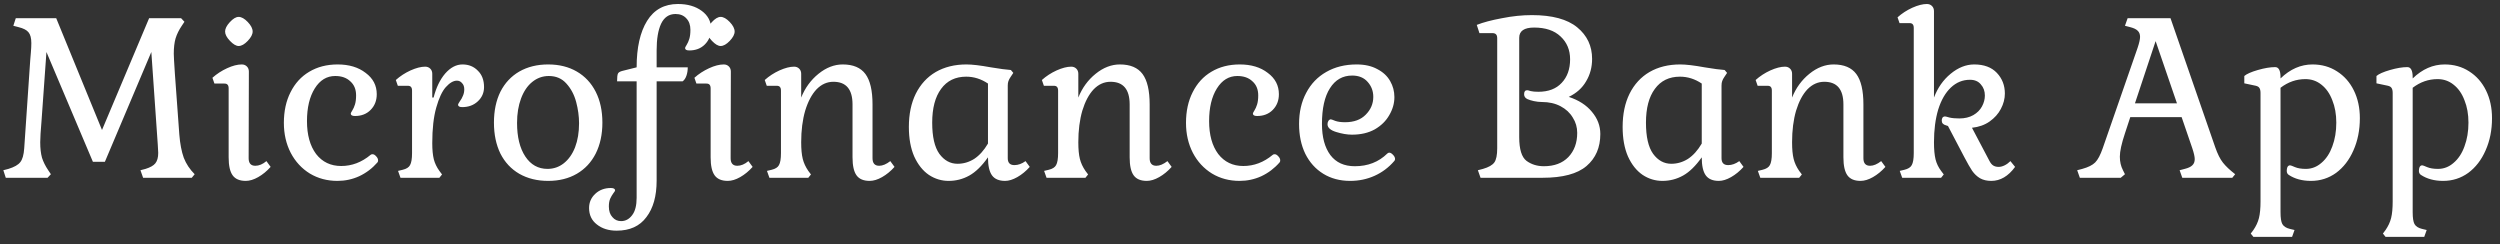 <svg width="225" height="22" viewBox="0 0 225 22" fill="none" xmlns="http://www.w3.org/2000/svg">
<rect x="0" y="0" width="225" height="22" fill="#333333" stroke="none"/>
<path d="M16.14 12.12C16.207 12.947 16.34 13.64 16.54 14.2C16.753 14.747 17.08 15.24 17.52 15.68L17.26 16H12.88L12.64 15.32L13.1 15.2C13.527 15.067 13.82 14.9 13.98 14.7C14.153 14.487 14.24 14.173 14.24 13.76L14.2 13.02L13.62 4.68L9.44 14.56H8.36L4.18 4.68L3.74 10.84C3.66 11.773 3.62 12.427 3.62 12.8C3.62 13.347 3.673 13.813 3.78 14.2C3.9 14.573 4.087 14.947 4.34 15.32L4.58 15.68L4.28 16H0.52L0.3 15.32L0.76 15.2C1.28 15.04 1.633 14.84 1.82 14.6C2.02 14.36 2.14 13.94 2.18 13.34L2.72 5.42C2.733 5.247 2.753 5.007 2.78 4.7C2.807 4.393 2.82 4.12 2.82 3.88C2.82 3.427 2.733 3.1 2.56 2.9C2.4 2.7 2.1 2.547 1.66 2.44L1.2 2.32L1.42 1.64H5.06L9.18 11.7L13.42 1.64H16.3L16.6 1.96L16.36 2.32C16.107 2.693 15.92 3.073 15.8 3.46C15.693 3.833 15.64 4.293 15.64 4.84C15.64 5.04 15.673 5.64 15.74 6.64L16.14 12.12ZM20.258 2.84C20.258 2.587 20.398 2.307 20.678 2C20.971 1.68 21.238 1.52 21.478 1.52C21.731 1.52 22.005 1.673 22.298 1.98C22.591 2.287 22.738 2.573 22.738 2.84C22.738 3.093 22.591 3.373 22.298 3.68C22.005 3.987 21.731 4.14 21.478 4.14C21.251 4.14 20.991 3.987 20.698 3.68C20.405 3.373 20.258 3.093 20.258 2.84ZM22.378 14.24C22.378 14.693 22.578 14.92 22.978 14.92C23.311 14.92 23.645 14.78 23.978 14.5L24.358 15.02C24.011 15.407 23.638 15.713 23.238 15.94C22.838 16.167 22.465 16.28 22.118 16.28C21.571 16.28 21.178 16.113 20.938 15.78C20.698 15.447 20.578 14.907 20.578 14.16V7.96C20.578 7.8 20.545 7.687 20.478 7.62C20.425 7.553 20.325 7.52 20.178 7.52H19.298L19.118 7C19.505 6.653 19.945 6.367 20.438 6.14C20.931 5.913 21.371 5.8 21.758 5.8C21.945 5.8 22.098 5.86 22.218 5.98C22.338 6.1 22.398 6.253 22.398 6.44L22.378 14.24ZM33.348 13.94C33.388 13.9 33.448 13.88 33.528 13.88C33.635 13.88 33.742 13.94 33.848 14.06C33.968 14.18 34.028 14.307 34.028 14.44C34.028 14.52 34.008 14.58 33.968 14.62C33.502 15.153 32.955 15.567 32.328 15.86C31.715 16.14 31.062 16.28 30.368 16.28C29.448 16.28 28.622 16.06 27.888 15.62C27.155 15.167 26.582 14.547 26.168 13.76C25.755 12.96 25.548 12.06 25.548 11.06C25.548 10.007 25.748 9.087 26.148 8.3C26.548 7.5 27.108 6.887 27.828 6.46C28.562 6.02 29.415 5.8 30.388 5.8C31.415 5.8 32.255 6.053 32.908 6.56C33.575 7.053 33.908 7.693 33.908 8.48C33.908 9.053 33.722 9.527 33.348 9.9C32.988 10.26 32.522 10.44 31.948 10.44C31.695 10.44 31.568 10.367 31.568 10.22C31.568 10.18 31.615 10.087 31.708 9.94C31.802 9.793 31.882 9.613 31.948 9.4C32.015 9.187 32.048 8.913 32.048 8.58C32.048 8.047 31.875 7.627 31.528 7.32C31.195 7 30.742 6.84 30.168 6.84C29.408 6.84 28.795 7.213 28.328 7.96C27.862 8.707 27.628 9.687 27.628 10.9C27.628 12.14 27.902 13.127 28.448 13.86C29.008 14.58 29.762 14.94 30.708 14.94C31.668 14.94 32.548 14.607 33.348 13.94ZM39.024 8.78C39.251 7.887 39.598 7.167 40.064 6.62C40.544 6.073 41.064 5.8 41.624 5.8C42.184 5.8 42.644 5.987 43.004 6.36C43.378 6.72 43.564 7.213 43.564 7.84C43.564 8.347 43.378 8.773 43.004 9.12C42.631 9.467 42.164 9.64 41.604 9.64C41.351 9.64 41.224 9.567 41.224 9.42C41.224 9.38 41.278 9.28 41.384 9.12C41.504 8.96 41.598 8.793 41.664 8.62C41.744 8.447 41.784 8.253 41.784 8.04C41.784 7.8 41.718 7.613 41.584 7.48C41.464 7.333 41.311 7.26 41.124 7.26C40.804 7.26 40.471 7.453 40.124 7.84C39.791 8.213 39.504 8.827 39.264 9.68C39.024 10.52 38.904 11.587 38.904 12.88C38.904 13.48 38.951 13.967 39.044 14.34C39.138 14.7 39.304 15.047 39.544 15.38L39.784 15.7L39.544 16H36.044L35.824 15.38L36.244 15.28C36.578 15.2 36.798 15.06 36.904 14.86C37.024 14.647 37.084 14.287 37.084 13.78V8.16C37.084 8 37.051 7.887 36.984 7.82C36.931 7.753 36.831 7.72 36.684 7.72H35.804L35.624 7.2C36.011 6.853 36.451 6.567 36.944 6.34C37.451 6.113 37.891 6 38.264 6C38.451 6 38.604 6.06 38.724 6.18C38.844 6.3 38.904 6.453 38.904 6.64V8.78H39.024ZM44.455 11.04C44.455 9.973 44.648 9.047 45.035 8.26C45.435 7.473 46.001 6.867 46.735 6.44C47.481 6.013 48.348 5.8 49.335 5.8C50.321 5.8 51.181 6.013 51.915 6.44C52.648 6.867 53.215 7.473 53.615 8.26C54.015 9.047 54.215 9.973 54.215 11.04C54.215 12.093 54.015 13.02 53.615 13.82C53.215 14.607 52.648 15.213 51.915 15.64C51.181 16.067 50.321 16.28 49.335 16.28C48.348 16.28 47.481 16.067 46.735 15.64C46.001 15.213 45.435 14.607 45.035 13.82C44.648 13.02 44.455 12.093 44.455 11.04ZM52.115 11.1C52.115 10.473 52.028 9.833 51.855 9.18C51.681 8.527 51.388 7.973 50.975 7.52C50.575 7.067 50.048 6.84 49.395 6.84C48.835 6.84 48.335 7.02 47.895 7.38C47.468 7.727 47.135 8.22 46.895 8.86C46.655 9.5 46.535 10.233 46.535 11.06C46.535 12.327 46.781 13.333 47.275 14.08C47.768 14.827 48.435 15.2 49.275 15.2C49.821 15.2 50.308 15.033 50.735 14.7C51.175 14.353 51.515 13.873 51.755 13.26C51.995 12.633 52.115 11.913 52.115 11.1ZM57.297 6.06C57.297 4.287 57.611 2.893 58.237 1.88C58.864 0.867 59.791 0.36 61.017 0.36C61.884 0.36 62.597 0.567 63.157 0.98C63.717 1.393 63.997 1.927 63.997 2.58C63.997 3.153 63.81 3.627 63.437 4C63.077 4.36 62.611 4.54 62.037 4.54C61.784 4.54 61.657 4.467 61.657 4.32C61.657 4.28 61.704 4.187 61.797 4.04C61.891 3.893 61.971 3.713 62.037 3.5C62.104 3.287 62.137 3.013 62.137 2.68C62.137 2.253 62.017 1.913 61.777 1.66C61.537 1.393 61.211 1.26 60.797 1.26C60.211 1.26 59.777 1.553 59.497 2.14C59.23 2.713 59.097 3.513 59.097 4.54V6.06H61.897C61.897 6.34 61.857 6.593 61.777 6.82C61.697 7.047 61.584 7.213 61.437 7.32H59.097V16.26C59.097 17.647 58.791 18.74 58.177 19.54C57.577 20.353 56.684 20.76 55.497 20.76C54.777 20.76 54.184 20.573 53.717 20.2C53.251 19.84 53.017 19.347 53.017 18.72C53.017 18.213 53.204 17.787 53.577 17.44C53.95 17.093 54.417 16.92 54.977 16.92C55.23 16.92 55.357 16.993 55.357 17.14C55.357 17.18 55.304 17.267 55.197 17.4C55.09 17.547 54.997 17.707 54.917 17.88C54.837 18.067 54.797 18.3 54.797 18.58C54.797 18.993 54.904 19.313 55.117 19.54C55.317 19.78 55.577 19.9 55.897 19.9C56.297 19.9 56.63 19.72 56.897 19.36C57.164 19.013 57.297 18.493 57.297 17.8V7.32H55.537C55.537 6.96 55.564 6.727 55.617 6.62C55.67 6.513 55.804 6.433 56.017 6.38L57.297 6.06ZM63.637 2.84C63.637 2.587 63.777 2.307 64.057 2C64.35 1.68 64.617 1.52 64.857 1.52C65.11 1.52 65.383 1.673 65.677 1.98C65.97 2.287 66.117 2.573 66.117 2.84C66.117 3.093 65.97 3.373 65.677 3.68C65.383 3.987 65.11 4.14 64.857 4.14C64.63 4.14 64.37 3.987 64.077 3.68C63.783 3.373 63.637 3.093 63.637 2.84ZM65.757 14.24C65.757 14.693 65.957 14.92 66.357 14.92C66.69 14.92 67.023 14.78 67.357 14.5L67.737 15.02C67.39 15.407 67.017 15.713 66.617 15.94C66.217 16.167 65.844 16.28 65.497 16.28C64.95 16.28 64.557 16.113 64.317 15.78C64.077 15.447 63.957 14.907 63.957 14.16V7.96C63.957 7.8 63.923 7.687 63.857 7.62C63.803 7.553 63.703 7.52 63.557 7.52H62.677L62.497 7C62.883 6.653 63.324 6.367 63.817 6.14C64.31 5.913 64.75 5.8 65.137 5.8C65.323 5.8 65.477 5.86 65.597 5.98C65.717 6.1 65.777 6.253 65.777 6.44L65.757 14.24ZM72.107 12.8C72.107 13.427 72.154 13.927 72.247 14.3C72.341 14.673 72.507 15.033 72.747 15.38L72.987 15.7L72.747 16H69.247L69.027 15.38L69.447 15.28C69.781 15.2 70.001 15.06 70.107 14.86C70.227 14.647 70.287 14.287 70.287 13.78V8.16C70.287 8 70.254 7.887 70.187 7.82C70.134 7.753 70.034 7.72 69.887 7.72H69.007L68.827 7.2C69.214 6.853 69.654 6.567 70.147 6.34C70.654 6.113 71.094 6 71.467 6C71.654 6 71.807 6.06 71.927 6.18C72.047 6.3 72.107 6.453 72.107 6.64V8.78C72.454 7.913 72.974 7.2 73.667 6.64C74.361 6.08 75.087 5.8 75.847 5.8C76.781 5.8 77.461 6.087 77.887 6.66C78.314 7.233 78.527 8.147 78.527 9.4V14.24C78.527 14.693 78.727 14.92 79.127 14.92C79.434 14.92 79.767 14.78 80.127 14.5L80.507 15.02C80.161 15.407 79.787 15.713 79.387 15.94C78.987 16.167 78.614 16.28 78.267 16.28C77.721 16.28 77.327 16.113 77.087 15.78C76.847 15.447 76.727 14.907 76.727 14.16V9.4C76.727 8.04 76.154 7.36 75.007 7.36C74.434 7.36 73.927 7.587 73.487 8.04C73.061 8.493 72.721 9.133 72.467 9.96C72.227 10.787 72.107 11.733 72.107 12.8ZM88.918 14.16C88.372 14.933 87.812 15.48 87.238 15.8C86.665 16.12 86.045 16.28 85.378 16.28C84.738 16.28 84.145 16.1 83.598 15.74C83.052 15.367 82.612 14.813 82.278 14.08C81.958 13.347 81.798 12.46 81.798 11.42C81.798 10.273 82.005 9.28 82.418 8.44C82.845 7.587 83.445 6.933 84.218 6.48C85.005 6.027 85.925 5.8 86.978 5.8C87.498 5.8 88.232 5.887 89.178 6.06C89.978 6.193 90.578 6.273 90.978 6.3L91.198 6.56L90.958 6.92C90.865 7.053 90.798 7.18 90.758 7.3C90.718 7.407 90.698 7.54 90.698 7.7V14.24C90.698 14.653 90.898 14.86 91.298 14.86C91.632 14.86 91.965 14.74 92.298 14.5L92.678 15.02C92.332 15.407 91.958 15.713 91.558 15.94C91.158 16.167 90.792 16.28 90.458 16.28C89.912 16.28 89.518 16.113 89.278 15.78C89.038 15.447 88.918 14.907 88.918 14.16ZM83.898 11.04C83.898 12.307 84.112 13.24 84.538 13.84C84.978 14.44 85.525 14.74 86.178 14.74C86.712 14.74 87.212 14.593 87.678 14.3C88.145 13.993 88.558 13.533 88.918 12.92V7.52C88.305 7.107 87.652 6.9 86.958 6.9C85.985 6.9 85.232 7.267 84.698 8C84.165 8.72 83.898 9.733 83.898 11.04ZM97.049 12.8C97.049 13.427 97.095 13.927 97.189 14.3C97.282 14.673 97.449 15.033 97.689 15.38L97.929 15.7L97.689 16H94.189L93.969 15.38L94.389 15.28C94.722 15.2 94.942 15.06 95.049 14.86C95.169 14.647 95.229 14.287 95.229 13.78V8.16C95.229 8 95.195 7.887 95.129 7.82C95.075 7.753 94.975 7.72 94.829 7.72H93.949L93.769 7.2C94.155 6.853 94.595 6.567 95.089 6.34C95.595 6.113 96.035 6 96.409 6C96.595 6 96.749 6.06 96.869 6.18C96.989 6.3 97.049 6.453 97.049 6.64V8.78C97.395 7.913 97.915 7.2 98.609 6.64C99.302 6.08 100.029 5.8 100.789 5.8C101.722 5.8 102.402 6.087 102.829 6.66C103.255 7.233 103.469 8.147 103.469 9.4V14.24C103.469 14.693 103.669 14.92 104.069 14.92C104.375 14.92 104.709 14.78 105.069 14.5L105.449 15.02C105.102 15.407 104.729 15.713 104.329 15.94C103.929 16.167 103.555 16.28 103.209 16.28C102.662 16.28 102.269 16.113 102.029 15.78C101.789 15.447 101.669 14.907 101.669 14.16V9.4C101.669 8.04 101.095 7.36 99.949 7.36C99.375 7.36 98.869 7.587 98.429 8.04C98.002 8.493 97.662 9.133 97.409 9.96C97.169 10.787 97.049 11.733 97.049 12.8ZM114.54 13.94C114.58 13.9 114.64 13.88 114.72 13.88C114.827 13.88 114.933 13.94 115.04 14.06C115.16 14.18 115.22 14.307 115.22 14.44C115.22 14.52 115.2 14.58 115.16 14.62C114.693 15.153 114.147 15.567 113.52 15.86C112.907 16.14 112.253 16.28 111.56 16.28C110.64 16.28 109.813 16.06 109.08 15.62C108.347 15.167 107.773 14.547 107.36 13.76C106.947 12.96 106.74 12.06 106.74 11.06C106.74 10.007 106.94 9.087 107.34 8.3C107.74 7.5 108.3 6.887 109.02 6.46C109.753 6.02 110.607 5.8 111.58 5.8C112.607 5.8 113.447 6.053 114.1 6.56C114.767 7.053 115.1 7.693 115.1 8.48C115.1 9.053 114.913 9.527 114.54 9.9C114.18 10.26 113.713 10.44 113.14 10.44C112.887 10.44 112.76 10.367 112.76 10.22C112.76 10.18 112.807 10.087 112.9 9.94C112.993 9.793 113.073 9.613 113.14 9.4C113.207 9.187 113.24 8.913 113.24 8.58C113.24 8.047 113.067 7.627 112.72 7.32C112.387 7 111.933 6.84 111.36 6.84C110.6 6.84 109.987 7.213 109.52 7.96C109.053 8.707 108.82 9.687 108.82 10.9C108.82 12.14 109.093 13.127 109.64 13.86C110.2 14.58 110.953 14.94 111.9 14.94C112.86 14.94 113.74 14.607 114.54 13.94ZM125.476 14.5C124.982 15.073 124.396 15.513 123.716 15.82C123.036 16.127 122.302 16.28 121.516 16.28C120.596 16.28 119.789 16.067 119.096 15.64C118.402 15.213 117.862 14.613 117.476 13.84C117.102 13.067 116.916 12.173 116.916 11.16C116.916 10.093 117.129 9.16 117.556 8.36C117.982 7.547 118.582 6.92 119.356 6.48C120.142 6.027 121.056 5.8 122.096 5.8C122.829 5.8 123.449 5.94 123.956 6.22C124.476 6.487 124.862 6.847 125.116 7.3C125.369 7.74 125.496 8.22 125.496 8.74C125.496 9.3 125.342 9.84 125.036 10.36C124.742 10.88 124.309 11.307 123.736 11.64C123.162 11.96 122.476 12.12 121.676 12.12C121.249 12.12 120.776 12.04 120.256 11.88C119.736 11.72 119.476 11.487 119.476 11.18C119.476 11.073 119.502 10.973 119.556 10.88C119.622 10.787 119.696 10.74 119.776 10.74C119.816 10.74 119.949 10.787 120.176 10.88C120.402 10.96 120.696 11 121.056 11C121.856 11 122.476 10.773 122.916 10.32C123.369 9.867 123.596 9.333 123.596 8.72C123.596 8.2 123.429 7.753 123.096 7.38C122.762 6.993 122.296 6.8 121.696 6.8C120.842 6.8 120.176 7.18 119.696 7.94C119.216 8.687 118.976 9.76 118.976 11.16C118.976 12.347 119.229 13.28 119.736 13.96C120.242 14.627 120.976 14.96 121.936 14.96C123.109 14.96 124.082 14.58 124.856 13.82C124.909 13.767 124.969 13.74 125.036 13.74C125.142 13.74 125.256 13.807 125.376 13.94C125.496 14.06 125.556 14.187 125.556 14.32C125.556 14.387 125.529 14.447 125.476 14.5ZM143.289 5.3C143.289 6.047 143.109 6.72 142.749 7.32C142.403 7.92 141.883 8.387 141.189 8.72C142.083 9.013 142.776 9.46 143.269 10.06C143.776 10.66 144.029 11.327 144.029 12.06C144.029 13.273 143.616 14.233 142.789 14.94C141.963 15.647 140.643 16 138.829 16H133.249L133.009 15.32L133.469 15.2C133.976 15.053 134.316 14.86 134.489 14.62C134.663 14.38 134.749 13.953 134.749 13.34V3.46C134.749 3.287 134.716 3.167 134.649 3.1C134.583 3.02 134.469 2.98 134.309 2.98H133.149L132.909 2.24C133.483 2.013 134.236 1.813 135.169 1.64C136.103 1.453 137.003 1.36 137.869 1.36C139.696 1.36 141.056 1.727 141.949 2.46C142.843 3.193 143.289 4.14 143.289 5.3ZM136.729 12.34C136.729 13.433 136.949 14.147 137.389 14.48C137.829 14.8 138.349 14.96 138.949 14.96C139.883 14.96 140.616 14.687 141.149 14.14C141.683 13.58 141.949 12.853 141.949 11.96C141.949 11.453 141.816 10.993 141.549 10.58C141.296 10.153 140.929 9.813 140.449 9.56C139.969 9.307 139.409 9.18 138.769 9.18C138.543 9.18 138.303 9.153 138.049 9.1C137.809 9.047 137.616 8.987 137.469 8.92C137.269 8.827 137.169 8.68 137.169 8.48C137.169 8.24 137.263 8.12 137.449 8.12C137.503 8.12 137.609 8.147 137.769 8.2C137.943 8.24 138.169 8.26 138.449 8.26C139.356 8.26 140.056 7.993 140.549 7.46C141.056 6.927 141.309 6.22 141.309 5.34C141.309 4.5 141.023 3.813 140.449 3.28C139.889 2.747 139.096 2.48 138.069 2.48C137.176 2.48 136.729 2.787 136.729 3.4V12.34ZM153.157 14.16C152.61 14.933 152.05 15.48 151.477 15.8C150.903 16.12 150.283 16.28 149.617 16.28C148.977 16.28 148.383 16.1 147.837 15.74C147.29 15.367 146.85 14.813 146.517 14.08C146.197 13.347 146.037 12.46 146.037 11.42C146.037 10.273 146.243 9.28 146.657 8.44C147.083 7.587 147.683 6.933 148.457 6.48C149.243 6.027 150.163 5.8 151.217 5.8C151.737 5.8 152.47 5.887 153.417 6.06C154.217 6.193 154.817 6.273 155.217 6.3L155.437 6.56L155.197 6.92C155.103 7.053 155.037 7.18 154.997 7.3C154.957 7.407 154.937 7.54 154.937 7.7V14.24C154.937 14.653 155.137 14.86 155.537 14.86C155.87 14.86 156.203 14.74 156.537 14.5L156.917 15.02C156.57 15.407 156.197 15.713 155.797 15.94C155.397 16.167 155.03 16.28 154.697 16.28C154.15 16.28 153.757 16.113 153.517 15.78C153.277 15.447 153.157 14.907 153.157 14.16ZM148.137 11.04C148.137 12.307 148.35 13.24 148.777 13.84C149.217 14.44 149.763 14.74 150.417 14.74C150.95 14.74 151.45 14.593 151.917 14.3C152.383 13.993 152.797 13.533 153.157 12.92V7.52C152.543 7.107 151.89 6.9 151.197 6.9C150.223 6.9 149.47 7.267 148.937 8C148.403 8.72 148.137 9.733 148.137 11.04ZM161.287 12.8C161.287 13.427 161.334 13.927 161.427 14.3C161.52 14.673 161.687 15.033 161.927 15.38L162.167 15.7L161.927 16H158.427L158.207 15.38L158.627 15.28C158.96 15.2 159.18 15.06 159.287 14.86C159.407 14.647 159.467 14.287 159.467 13.78V8.16C159.467 8 159.434 7.887 159.367 7.82C159.314 7.753 159.214 7.72 159.067 7.72H158.187L158.007 7.2C158.394 6.853 158.834 6.567 159.327 6.34C159.834 6.113 160.274 6 160.647 6C160.834 6 160.987 6.06 161.107 6.18C161.227 6.3 161.287 6.453 161.287 6.64V8.78C161.634 7.913 162.154 7.2 162.847 6.64C163.54 6.08 164.267 5.8 165.027 5.8C165.96 5.8 166.64 6.087 167.067 6.66C167.494 7.233 167.707 8.147 167.707 9.4V14.24C167.707 14.693 167.907 14.92 168.307 14.92C168.614 14.92 168.947 14.78 169.307 14.5L169.687 15.02C169.34 15.407 168.967 15.713 168.567 15.94C168.167 16.167 167.794 16.28 167.447 16.28C166.9 16.28 166.507 16.113 166.267 15.78C166.027 15.447 165.907 14.907 165.907 14.16V9.4C165.907 8.04 165.334 7.36 164.187 7.36C163.614 7.36 163.107 7.587 162.667 8.04C162.24 8.493 161.9 9.133 161.647 9.96C161.407 10.787 161.287 11.733 161.287 12.8ZM175.138 11.28C174.885 11.213 174.758 11.073 174.758 10.86C174.758 10.753 174.778 10.667 174.818 10.6C174.871 10.52 174.951 10.48 175.058 10.48C175.098 10.48 175.231 10.513 175.458 10.58C175.685 10.633 175.978 10.66 176.338 10.66C176.831 10.66 177.251 10.56 177.598 10.36C177.945 10.16 178.205 9.9 178.378 9.58C178.551 9.26 178.638 8.933 178.638 8.6C178.638 8.2 178.518 7.867 178.278 7.6C178.051 7.32 177.725 7.18 177.298 7.18C176.645 7.18 176.071 7.413 175.578 7.88C175.085 8.347 174.705 9.007 174.438 9.86C174.185 10.713 174.058 11.693 174.058 12.8C174.058 13.44 174.105 13.953 174.198 14.34C174.291 14.713 174.458 15.06 174.698 15.38L174.938 15.7L174.698 16H171.198L170.978 15.38L171.398 15.28C171.731 15.2 171.951 15.06 172.058 14.86C172.178 14.647 172.238 14.287 172.238 13.78V2.52C172.238 2.36 172.205 2.247 172.138 2.18C172.085 2.113 171.985 2.08 171.838 2.08H170.958L170.778 1.56C171.165 1.213 171.605 0.927 172.098 0.7C172.605 0.473 173.045 0.36 173.418 0.36C173.605 0.36 173.758 0.42 173.878 0.54C173.998 0.66 174.058 0.813 174.058 1V8.78C174.391 7.9 174.891 7.187 175.558 6.64C176.238 6.08 176.945 5.8 177.678 5.8C178.558 5.8 179.238 6.053 179.718 6.56C180.198 7.067 180.438 7.687 180.438 8.42C180.438 8.887 180.318 9.347 180.078 9.8C179.851 10.24 179.511 10.62 179.058 10.94C178.618 11.247 178.091 11.433 177.478 11.5L179.038 14.46C179.145 14.673 179.265 14.82 179.398 14.9C179.531 14.98 179.691 15.02 179.878 15.02C180.051 15.02 180.231 14.973 180.418 14.88C180.605 14.787 180.778 14.66 180.938 14.5L181.358 15.02C180.745 15.86 180.031 16.28 179.218 16.28C178.818 16.28 178.478 16.2 178.198 16.04C177.931 15.88 177.698 15.66 177.498 15.38C177.311 15.1 177.078 14.693 176.798 14.16L175.318 11.34L175.138 11.28ZM196.166 15.32L196.626 15.2C196.946 15.12 197.172 15.013 197.306 14.88C197.452 14.747 197.526 14.56 197.526 14.32C197.526 14.107 197.452 13.78 197.306 13.34L196.346 10.54H191.726L191.246 12C190.939 12.92 190.786 13.62 190.786 14.1C190.786 14.553 190.879 14.96 191.066 15.32L191.246 15.68L190.866 16H187.186L186.946 15.32L187.406 15.2C187.939 15.053 188.326 14.86 188.566 14.62C188.806 14.38 189.032 13.953 189.246 13.34L192.386 4.3C192.532 3.86 192.606 3.533 192.606 3.32C192.606 3.08 192.532 2.893 192.386 2.76C192.252 2.627 192.026 2.52 191.706 2.44L191.246 2.32L191.486 1.64H195.346L199.366 13.24C199.579 13.853 199.812 14.32 200.066 14.64C200.319 14.96 200.686 15.307 201.166 15.68L200.906 16H196.406L196.166 15.32ZM192.146 9.3H195.926L194.006 3.7L192.146 9.3ZM205.247 7.06C206.113 6.22 207.073 5.8 208.127 5.8C208.953 5.8 209.687 6.007 210.327 6.42C210.98 6.833 211.487 7.407 211.847 8.14C212.207 8.873 212.387 9.707 212.387 10.64C212.387 11.707 212.193 12.673 211.807 13.54C211.433 14.393 210.913 15.067 210.247 15.56C209.58 16.04 208.827 16.28 207.987 16.28C207.2 16.28 206.533 16.1 205.987 15.74C205.867 15.66 205.807 15.54 205.807 15.38C205.807 15.247 205.827 15.133 205.867 15.04C205.92 14.933 206 14.88 206.107 14.88C206.16 14.88 206.307 14.933 206.547 15.04C206.8 15.147 207.127 15.2 207.527 15.2C208.047 15.2 208.513 15.02 208.927 14.66C209.353 14.3 209.68 13.807 209.907 13.18C210.147 12.54 210.267 11.827 210.267 11.04C210.267 10.28 210.147 9.607 209.907 9.02C209.68 8.42 209.353 7.953 208.927 7.62C208.513 7.287 208.033 7.12 207.487 7.12C206.673 7.12 205.927 7.38 205.247 7.9V19.1C205.247 19.607 205.3 19.96 205.407 20.16C205.527 20.373 205.753 20.52 206.087 20.6L206.507 20.7L206.287 21.32H202.807L202.567 21.02L202.807 20.7C203.047 20.353 203.213 19.993 203.307 19.62C203.4 19.247 203.447 18.747 203.447 18.12V8.38C203.447 8.167 203.413 8.013 203.347 7.92C203.293 7.827 203.187 7.76 203.027 7.72L201.987 7.5V6.84C202.2 6.653 202.607 6.473 203.207 6.3C203.807 6.127 204.327 6.04 204.767 6.04C205.087 6.04 205.247 6.347 205.247 6.96V7.06ZM217.141 7.06C218.008 6.22 218.968 5.8 220.021 5.8C220.848 5.8 221.581 6.007 222.221 6.42C222.875 6.833 223.381 7.407 223.741 8.14C224.101 8.873 224.281 9.707 224.281 10.64C224.281 11.707 224.088 12.673 223.701 13.54C223.328 14.393 222.808 15.067 222.141 15.56C221.475 16.04 220.721 16.28 219.881 16.28C219.095 16.28 218.428 16.1 217.881 15.74C217.761 15.66 217.701 15.54 217.701 15.38C217.701 15.247 217.721 15.133 217.761 15.04C217.815 14.933 217.895 14.88 218.001 14.88C218.055 14.88 218.201 14.933 218.441 15.04C218.695 15.147 219.021 15.2 219.421 15.2C219.941 15.2 220.408 15.02 220.821 14.66C221.248 14.3 221.575 13.807 221.801 13.18C222.041 12.54 222.161 11.827 222.161 11.04C222.161 10.28 222.041 9.607 221.801 9.02C221.575 8.42 221.248 7.953 220.821 7.62C220.408 7.287 219.928 7.12 219.381 7.12C218.568 7.12 217.821 7.38 217.141 7.9V19.1C217.141 19.607 217.195 19.96 217.301 20.16C217.421 20.373 217.648 20.52 217.981 20.6L218.401 20.7L218.181 21.32H214.701L214.461 21.02L214.701 20.7C214.941 20.353 215.108 19.993 215.201 19.62C215.295 19.247 215.341 18.747 215.341 18.12V8.38C215.341 8.167 215.308 8.013 215.241 7.92C215.188 7.827 215.081 7.76 214.921 7.72L213.881 7.5V6.84C214.095 6.653 214.501 6.473 215.101 6.3C215.701 6.127 216.221 6.04 216.661 6.04C216.981 6.04 217.141 6.347 217.141 6.96V7.06Z" fill="white"/>
</svg>
